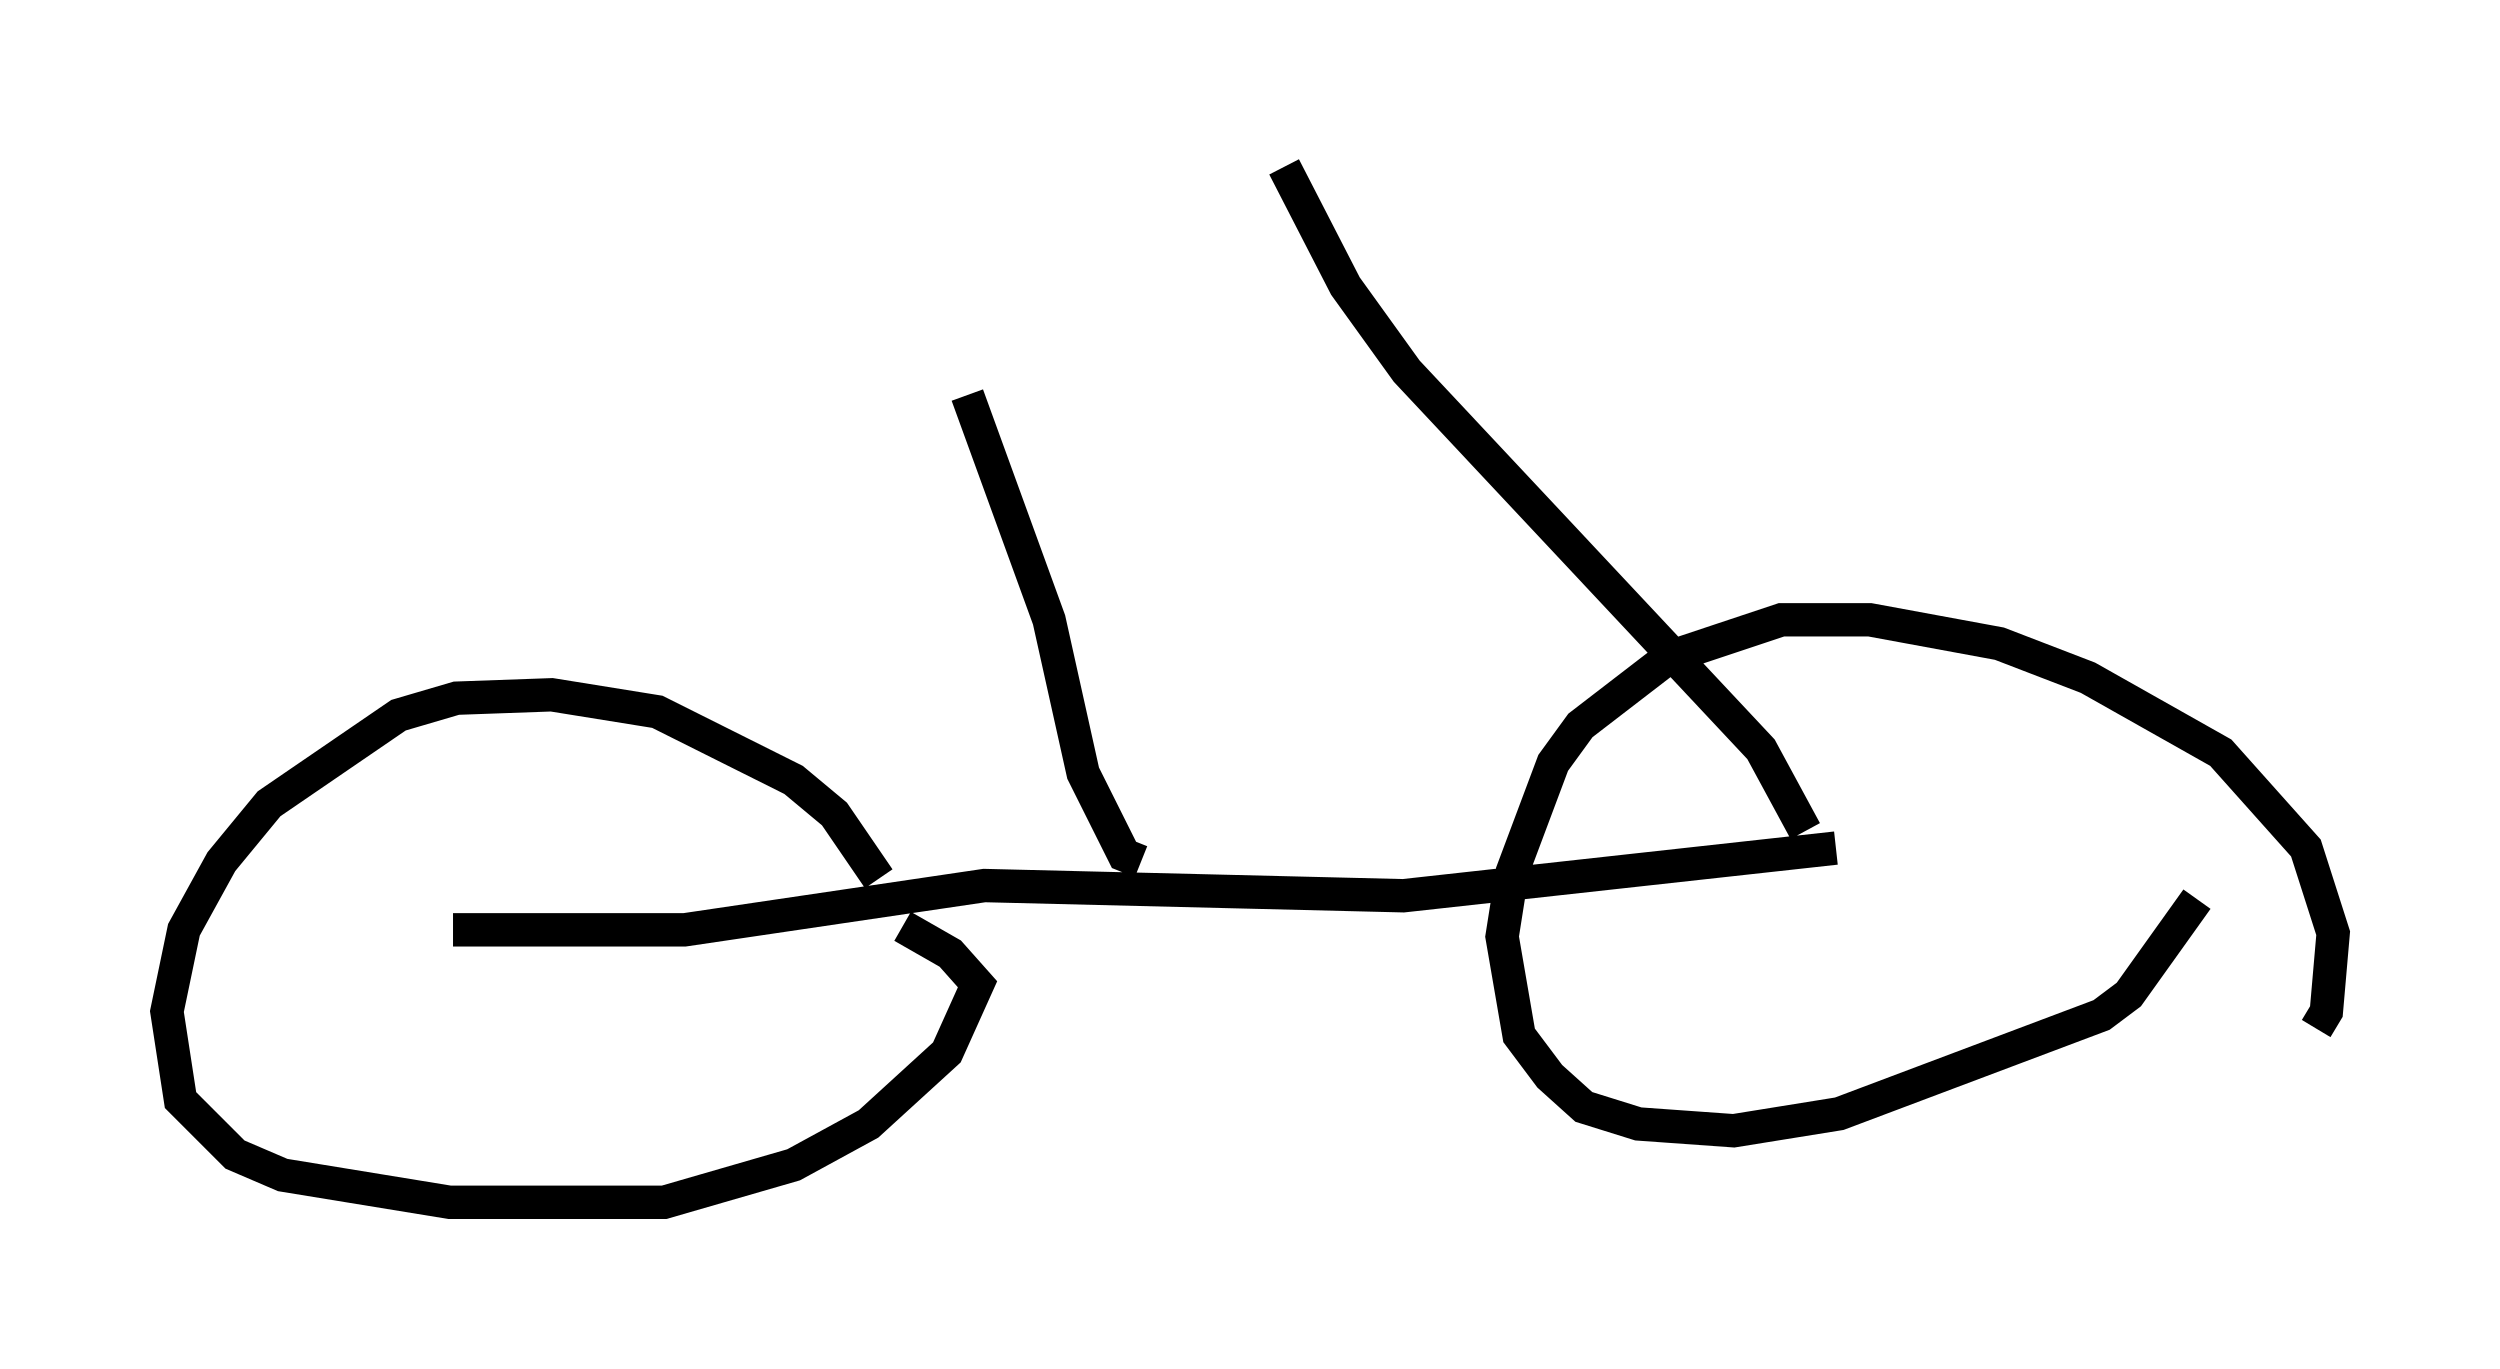 <?xml version="1.0" encoding="utf-8" ?>
<svg baseProfile="full" height="41.034" version="1.1" width="74.926" xmlns="http://www.w3.org/2000/svg" xmlns:ev="http://www.w3.org/2001/xml-events" xmlns:xlink="http://www.w3.org/1999/xlink"><defs /><rect fill="white" height="41.034" width="74.926" x="0" y="0" /><path d="M26.846, 28.99 m-0.51, -2.654 l-1.327, -1.94 -1.225, -1.021 l-4.083, -2.042 -3.165, -0.51 l-2.858, 0.102 -1.735, 0.51 l-3.879, 2.654 -1.429, 1.735 l-1.123, 2.042 -0.51, 2.45 l0.408, 2.654 1.633, 1.633 l1.429, 0.613 5.002, 0.817 l6.431, 0.0 3.879, -1.123 l2.246, -1.225 2.348, -2.144 l0.919, -2.042 -0.817, -0.919 l-1.429, -0.817 m42.365, 3.063 l0.306, -0.51 0.204, -2.348 l-0.817, -2.552 -2.552, -2.858 l-3.981, -2.246 -2.654, -1.021 l-3.879, -0.715 -2.654, 0.0 l-3.369, 1.123 -2.654, 2.042 l-0.817, 1.123 -1.225, 3.267 l-0.306, 1.94 0.51, 2.96 l0.919, 1.225 1.021, 0.919 l1.633, 0.51 2.858, 0.204 l3.165, -0.51 7.861, -2.96 l0.817, -0.613 2.042, -2.858 m-10.821, -1.531 l-12.965, 1.429 -12.556, -0.306 l-8.983, 1.327 -6.942, 0.0 m40.528, -2.96 l-1.327, -2.45 -10.617, -11.331 l-1.838, -2.552 -1.838, -3.573 m-4.288, 20.825 l-0.51, -0.204 -1.225, -2.45 l-1.021, -4.594 -2.45, -6.738 " fill="none" stroke="black" stroke-width="1" /></svg>